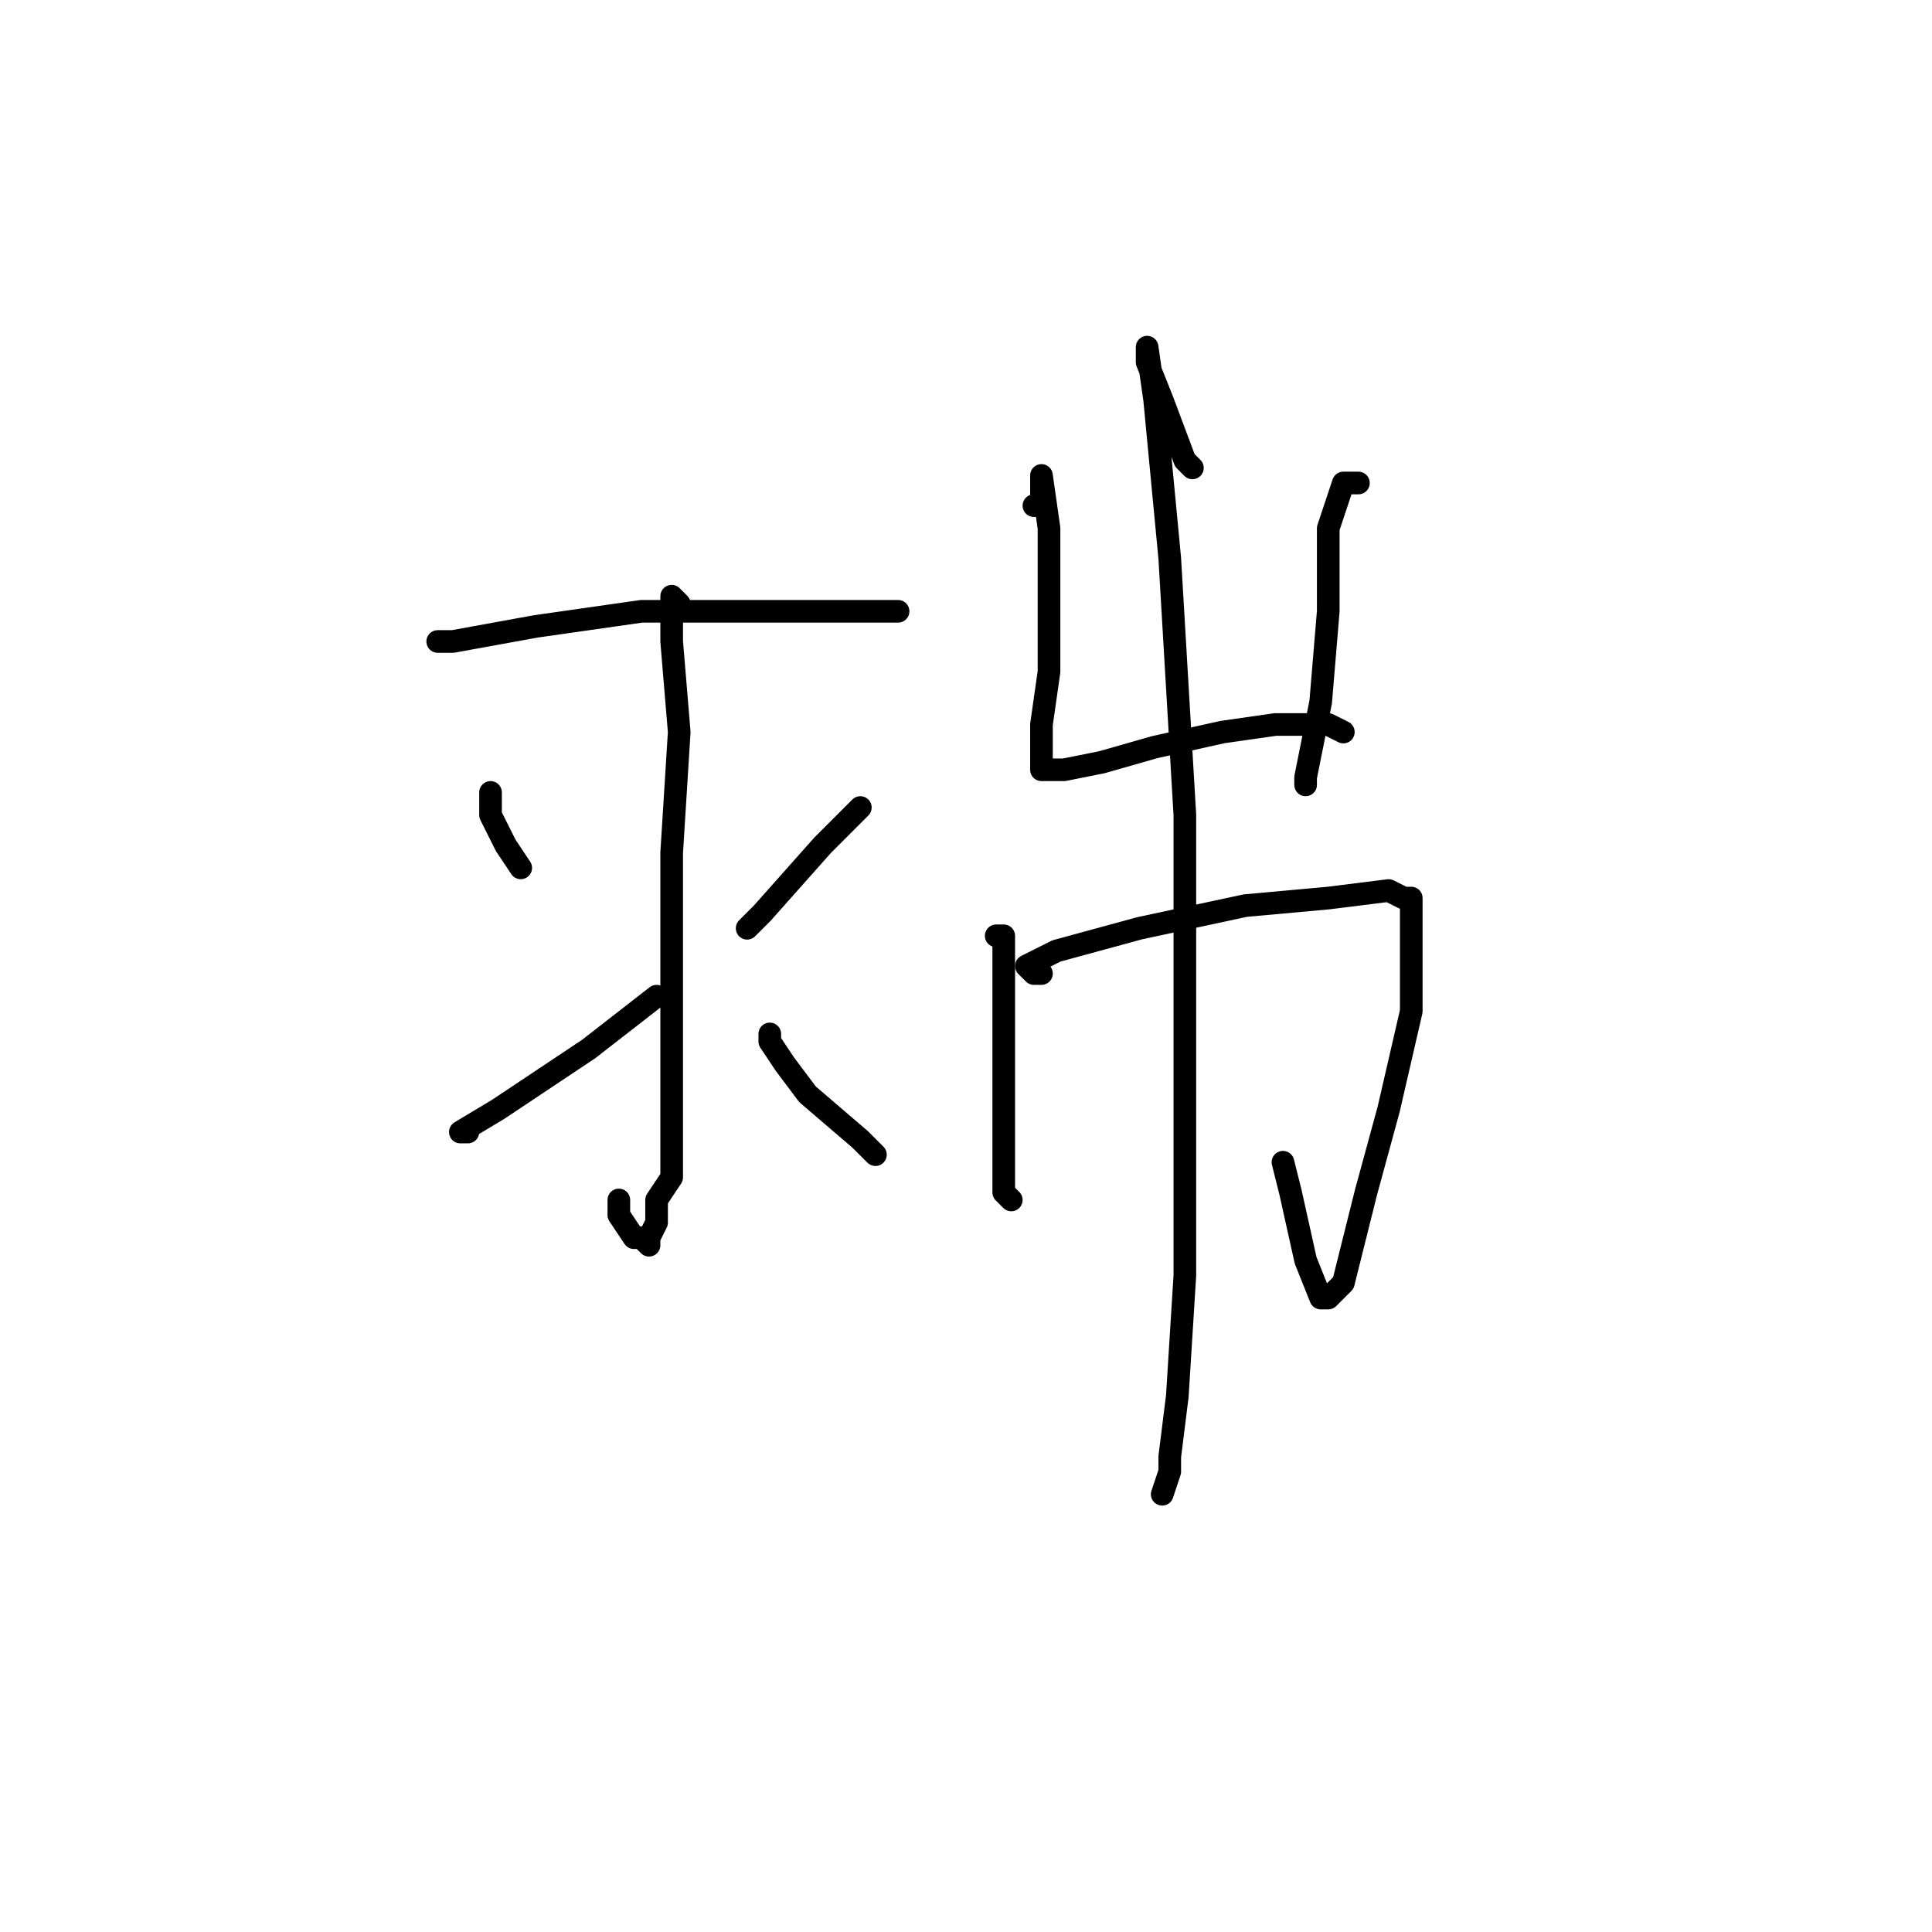 <?xml version="1.0" standalone="no"?>
    <svg width="256" height="256" xmlns="http://www.w3.org/2000/svg" version="1.1">
    <polyline stroke="black" stroke-width="3" stroke-linecap="round" fill="transparent" stroke-linejoin="round" points="58 85 60 85 71 83 85 81 99 81 108 81 111 81 119 81 119 81 " />
        <polyline stroke="black" stroke-width="3" stroke-linecap="round" fill="transparent" stroke-linejoin="round" points="90 81 90 80 89 79 89 85 90 97 89 113 89 129 89 140 89 142 89 150 89 156 87 159 87 162 86 164 86 165 85 164 84 164 82 161 82 159 82 159 " />
        <polyline stroke="black" stroke-width="3" stroke-linecap="round" fill="transparent" stroke-linejoin="round" points="65 107 65 105 65 108 67 112 69 115 69 115 " />
        <polyline stroke="black" stroke-width="3" stroke-linecap="round" fill="transparent" stroke-linejoin="round" points="62 150 61 150 66 147 78 139 87 132 87 132 " />
        <polyline stroke="black" stroke-width="3" stroke-linecap="round" fill="transparent" stroke-linejoin="round" points="114 107 109 112 101 121 99 123 99 123 " />
        <polyline stroke="black" stroke-width="3" stroke-linecap="round" fill="transparent" stroke-linejoin="round" points="102 137 102 138 104 141 107 145 114 151 116 153 116 153 " />
        <polyline stroke="black" stroke-width="3" stroke-linecap="round" fill="transparent" stroke-linejoin="round" points="137 67 138 67 138 65 138 64 138 63 139 70 139 80 139 89 138 96 138 99 138 101 138 102 139 102 140 102 141 102 146 101 153 99 162 97 169 96 174 96 176 96 178 97 178 97 " />
        <polyline stroke="black" stroke-width="3" stroke-linecap="round" fill="transparent" stroke-linejoin="round" points="180 64 178 64 176 70 176 81 175 93 173 103 173 104 173 104 " />
        <polyline stroke="black" stroke-width="3" stroke-linecap="round" fill="transparent" stroke-linejoin="round" points="132 124 133 124 133 130 133 140 133 151 133 158 134 159 134 159 " />
        <polyline stroke="black" stroke-width="3" stroke-linecap="round" fill="transparent" stroke-linejoin="round" points="138 129 137 129 136 128 140 126 151 123 165 120 176 119 184 118 186 119 187 119 187 125 187 134 184 147 181 158 179 166 178 170 176 172 175 172 173 167 171 158 170 154 170 154 " />
        <polyline stroke="black" stroke-width="3" stroke-linecap="round" fill="transparent" stroke-linejoin="round" points="158 62 157 61 154 53 152 48 152 46 153 53 155 74 157 108 157 143 157 169 156 185 155 193 155 195 154 198 154 198 " />
        </svg>